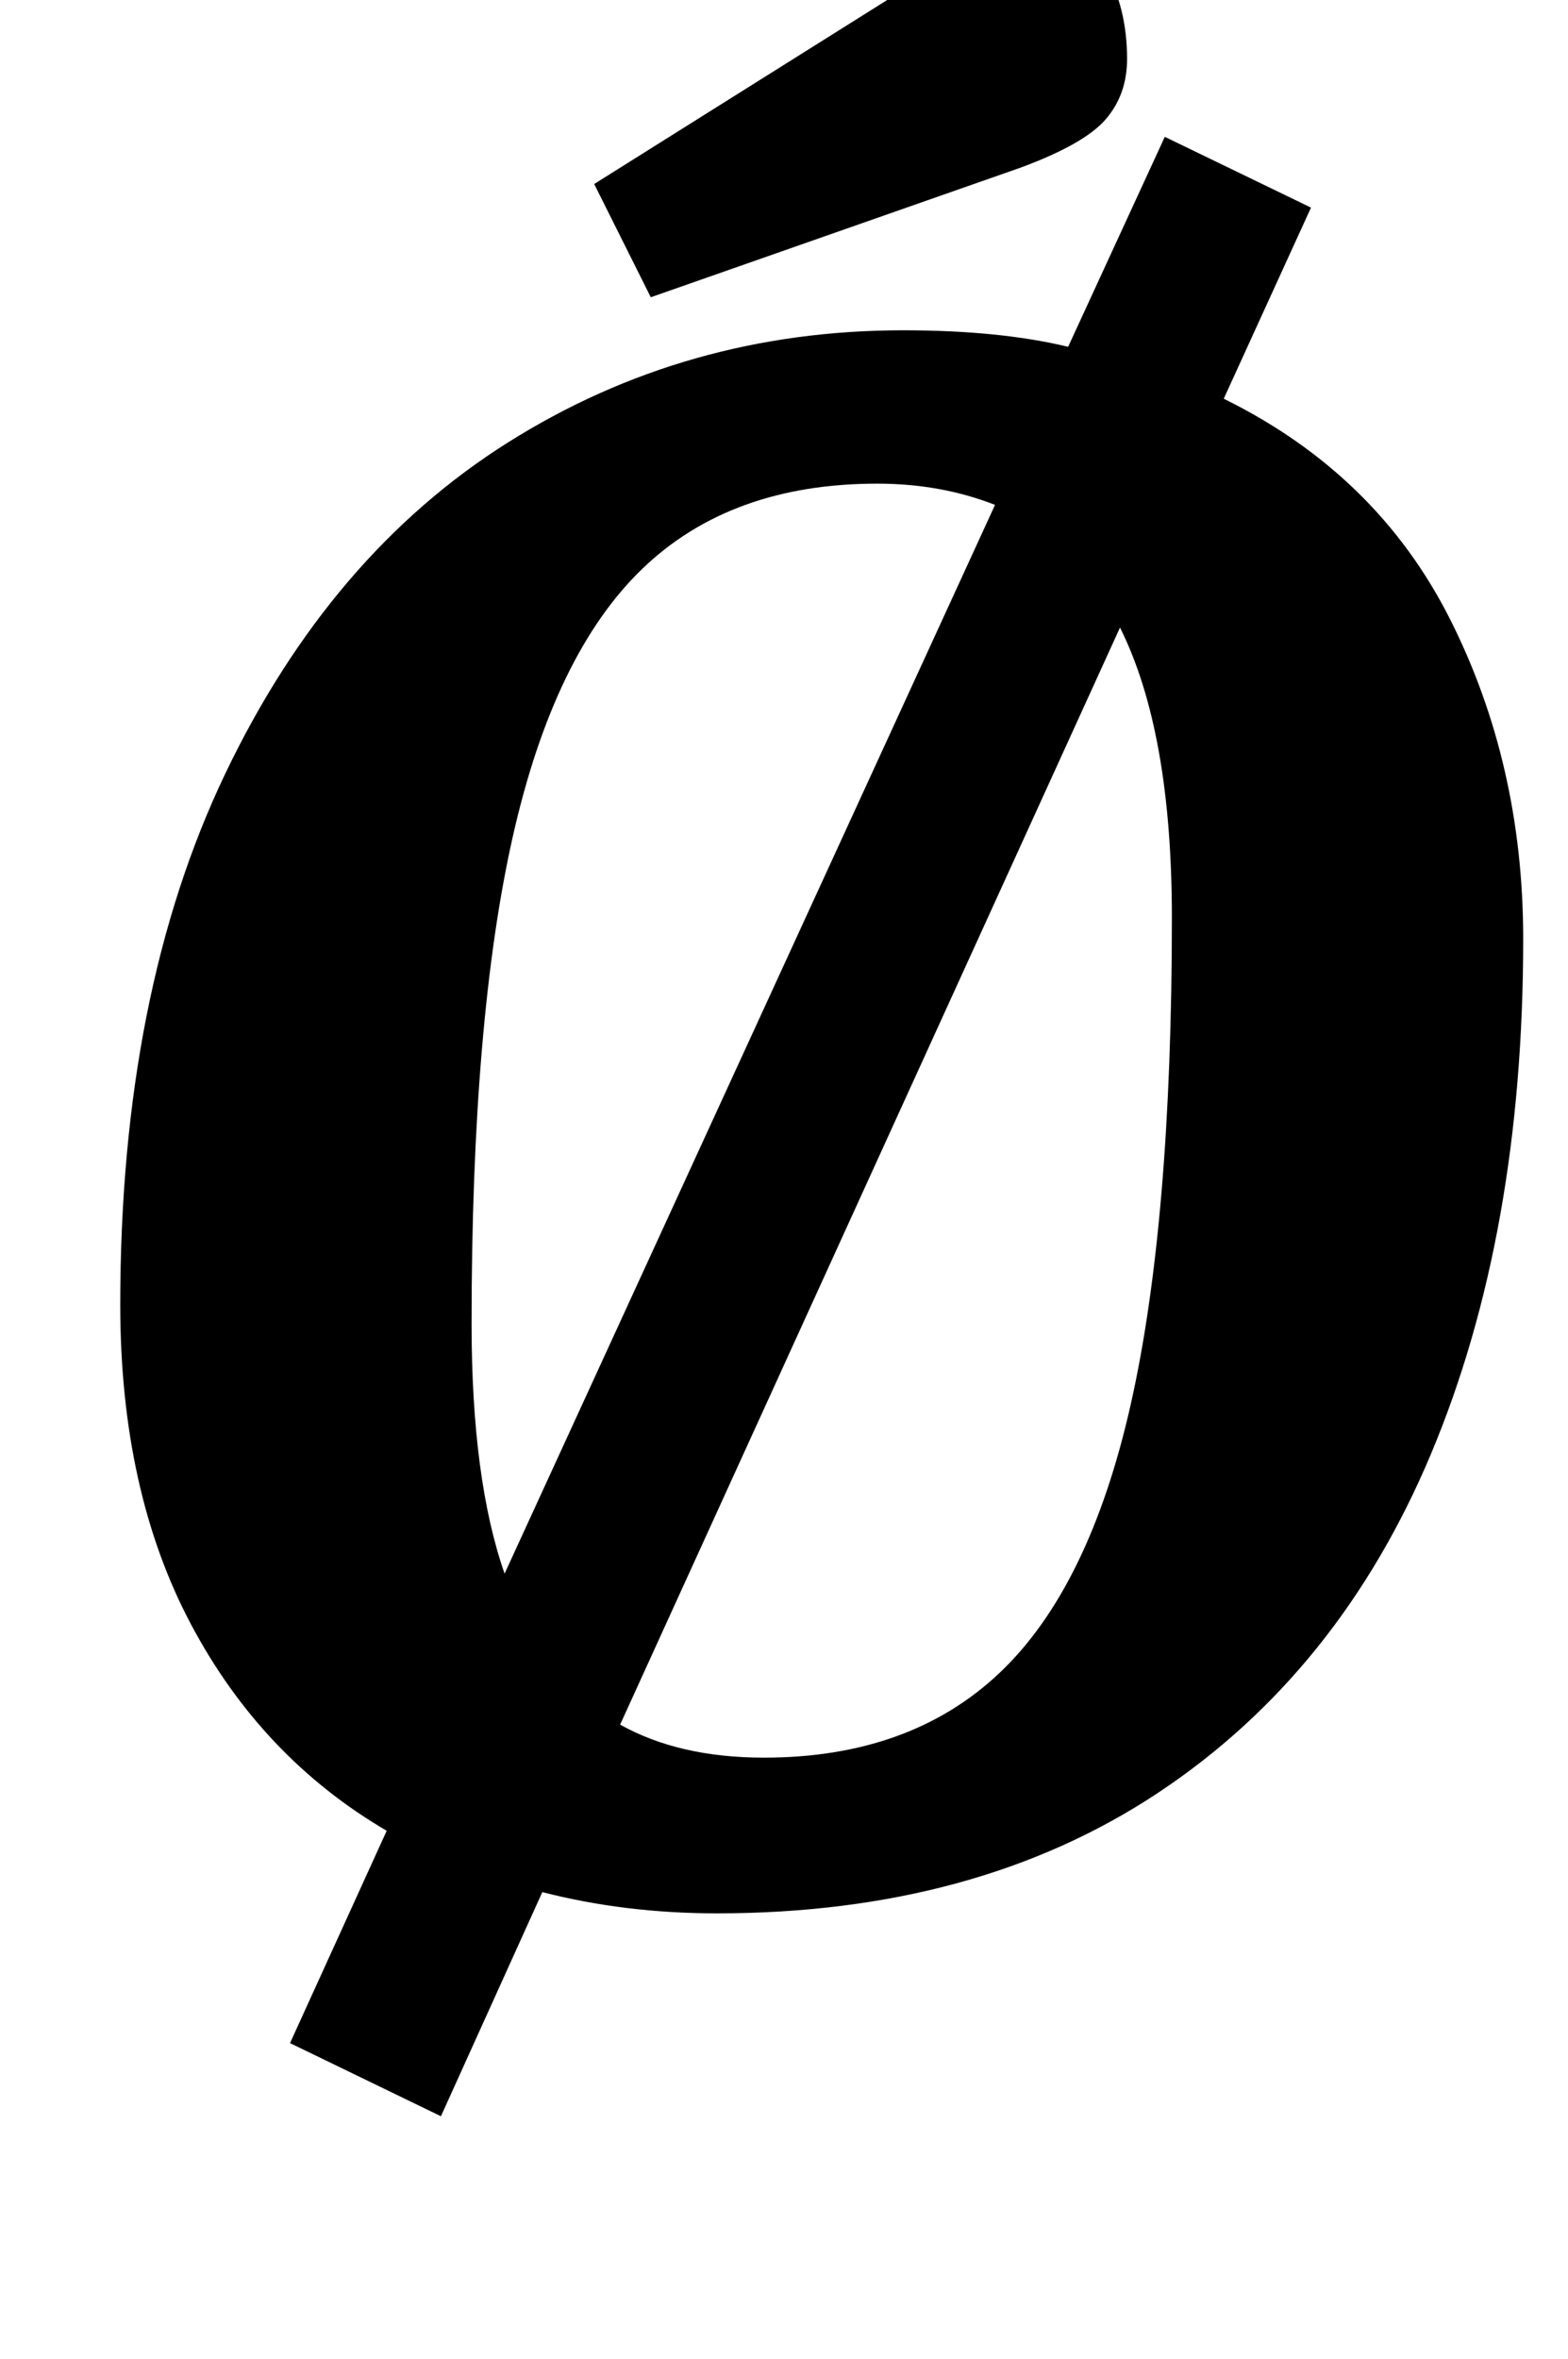 <?xml version="1.0" standalone="no"?>
<!DOCTYPE svg PUBLIC "-//W3C//DTD SVG 1.1//EN" "http://www.w3.org/Graphics/SVG/1.1/DTD/svg11.dtd" >
<svg xmlns="http://www.w3.org/2000/svg" xmlns:xlink="http://www.w3.org/1999/xlink" version="1.1" viewBox="-10 0 665 1000">
  <g transform="matrix(1 0 0 -1 0 800)">
   <path fill="currentColor"
d="M41 0zM154 24q-53 31 -83 87.5t-30 135.5q0 132 44.5 225t120 140.5t167.5 47.5q41 0 70 -7l41 89l62 -30l-37 -81q65 -32 96 -93.5t31 -135.5q0 -125 -39 -218t-116 -144t-187 -51q-39 0 -74 9l-43 -95l-64 31zM362 595q-62 0 -99.5 -36t-55 -113.5t-17.5 -206.5
q0 -66 14 -106l208 453q-23 9 -50 9zM414 91q38 36 55.5 113.5t17.5 206.5q0 79 -22 123l-212 -465q25 -14 61 -14q62 0 100 36zM394 674zM430 840q38 -21 38 -65q0 -15 -9 -25.5t-36 -20.5l-157 -55l-24 48z" />
  </g>

</svg>

